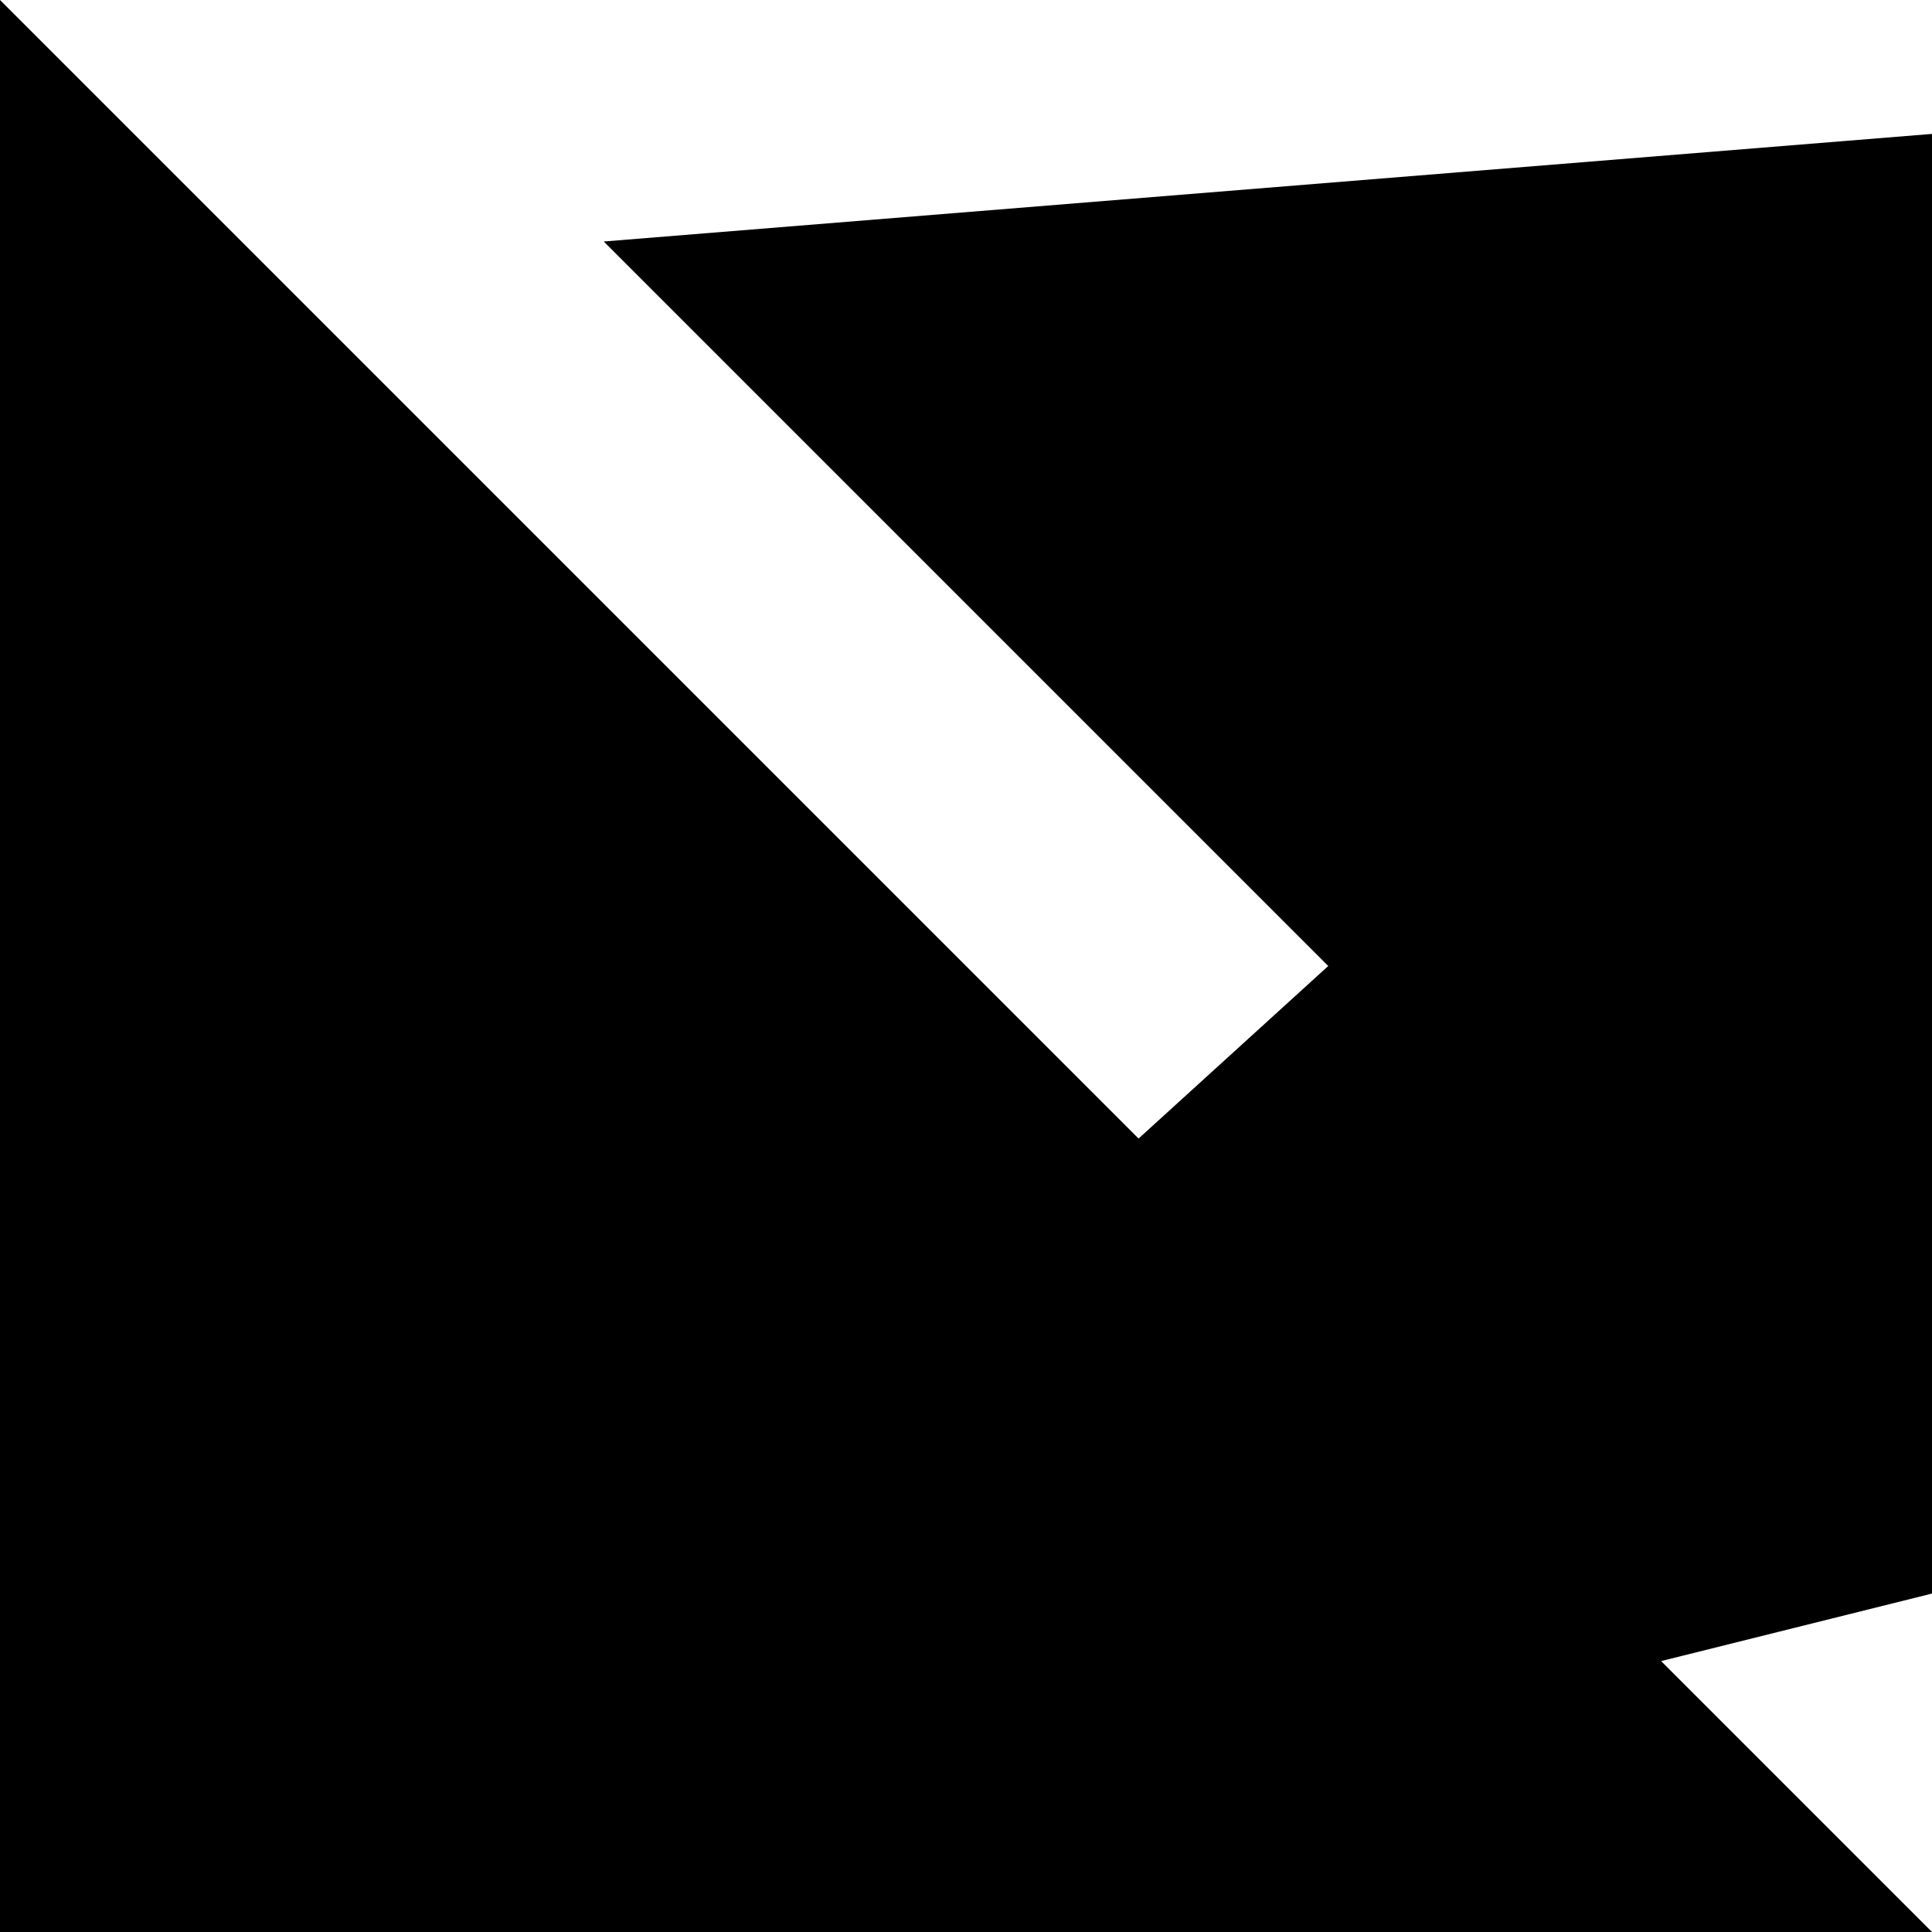<svg xmlns="http://www.w3.org/2000/svg" viewBox="0 0 8 8">
    <path d="M5.5 4l-3-3a.55. 55 0 010-.81.66.66 0 01.88 0l3.44 3.42a.55.55 0 010 .79L3.06 7.83a.65.65 0 01-.88 0 .55.55 0 010-.81z"/>
    <path fill="     n o n  e" d="M dds 8 8 H        0V0  h8z"/>
</svg>